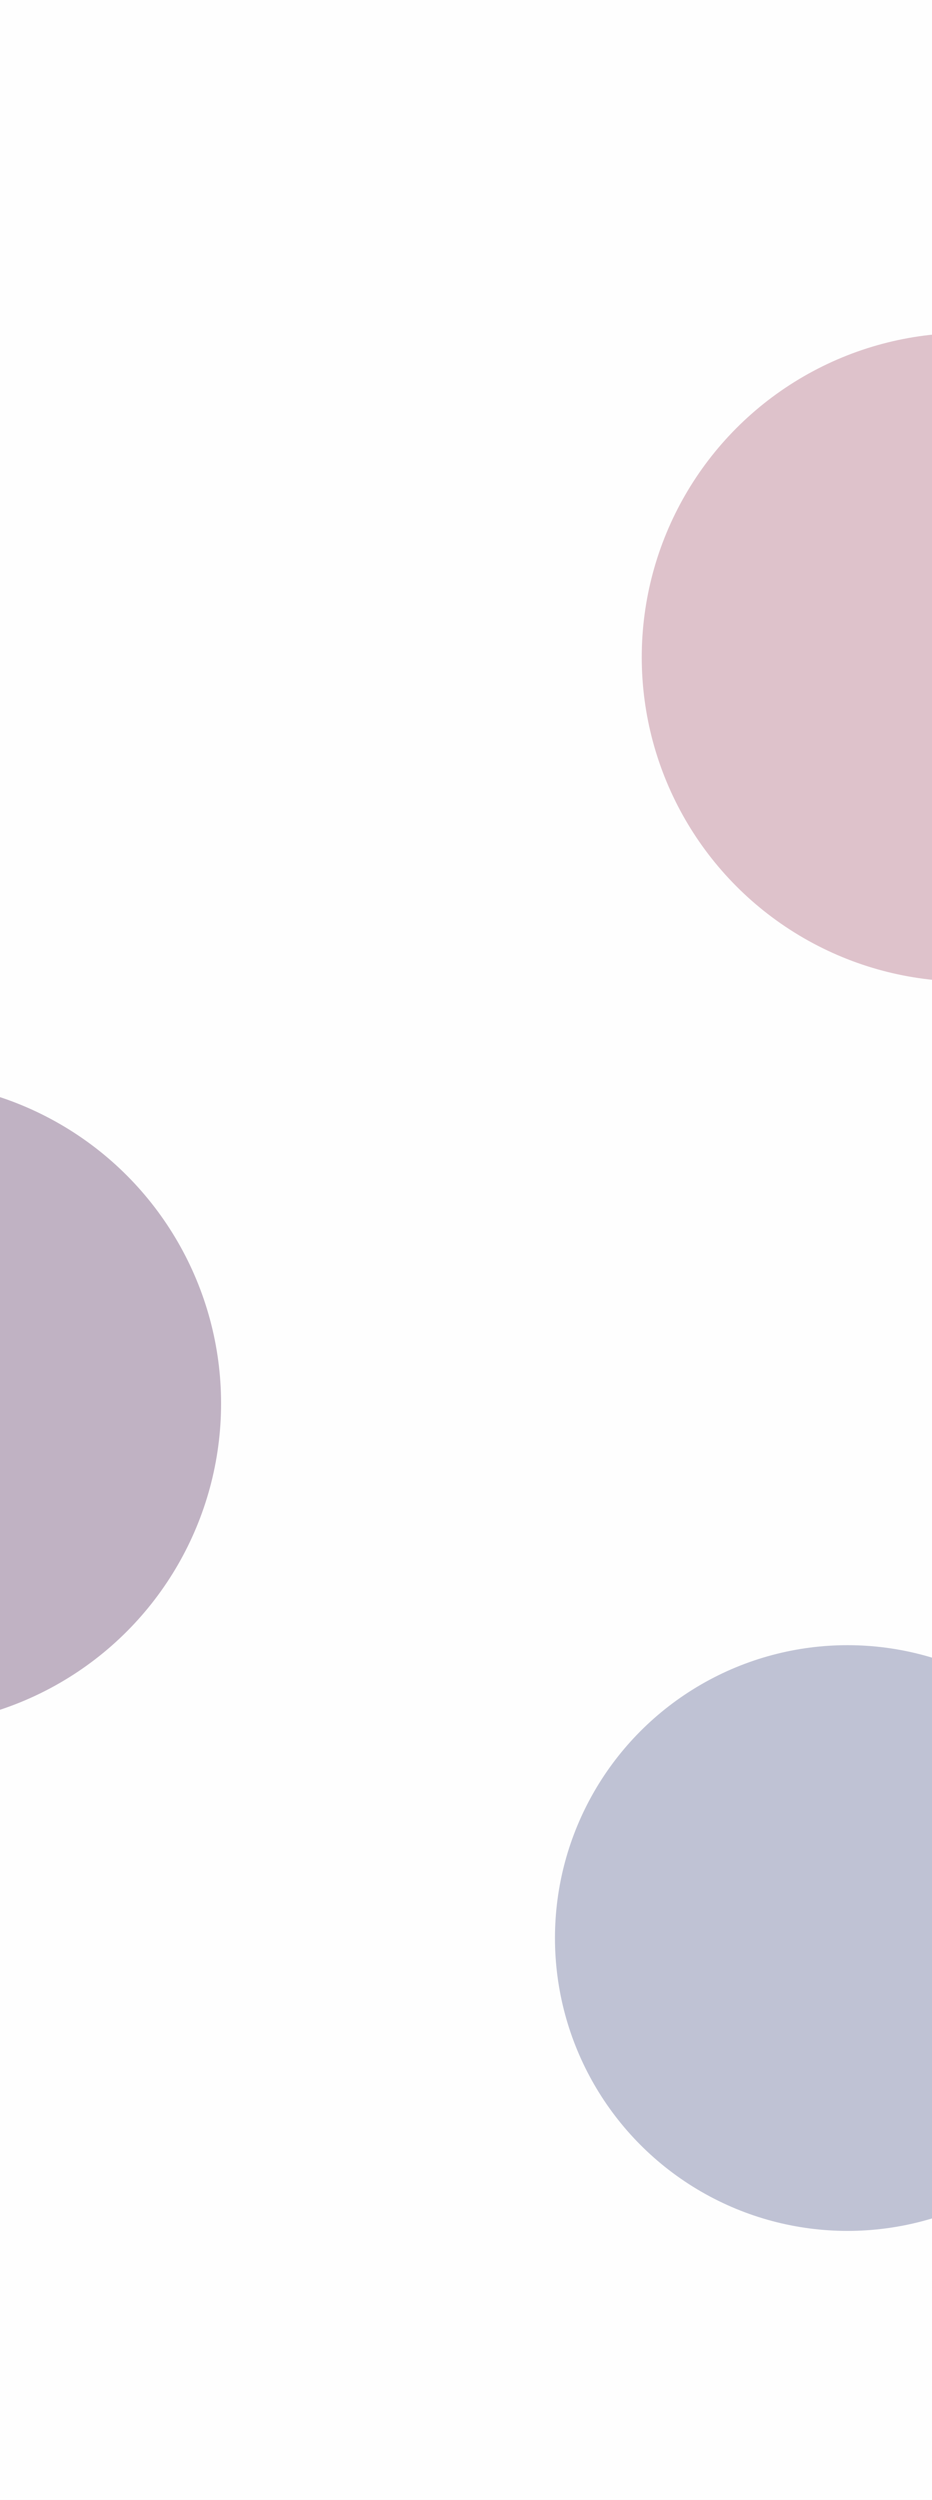 <svg viewBox="0 0 281.931 755.437" xmlns="http://www.w3.org/2000/svg" style="background: #e6e6e6;">
    <defs></defs>
    <filter id="blurMe" primitiveUnits="userSpaceOnUse" filterUnits="objectBoundingBox" x="-150%" y="-150%" width="400%" height="400%">
        <feGaussianBlur stdDeviation="40" in="none" result="gaussian-blur-0"></feGaussianBlur>
    </filter>
    <circle cx="256.378" cy="585.647" r="88.5" filter="url(#blurMe)" style="fill: rgb(110, 116, 159); fill-opacity: 0.45;"></circle>
    <circle cx="-30.623" cy="424.103" r="97.5" filter="url(#blurMe)" style="fill: rgb(137, 109, 142); fill-opacity: 0.55;"></circle>
    <circle cx="292.13" cy="198.605" r="98" filter="url(#blurMe)" style="fill: rgb(203, 159, 174); fill-opacity: 0.65;"></circle>
    <rect width="281.9" height="755.4" style="fill: rgb(230, 230, 230); fill-opacity: 0.05;"></rect>
</svg>